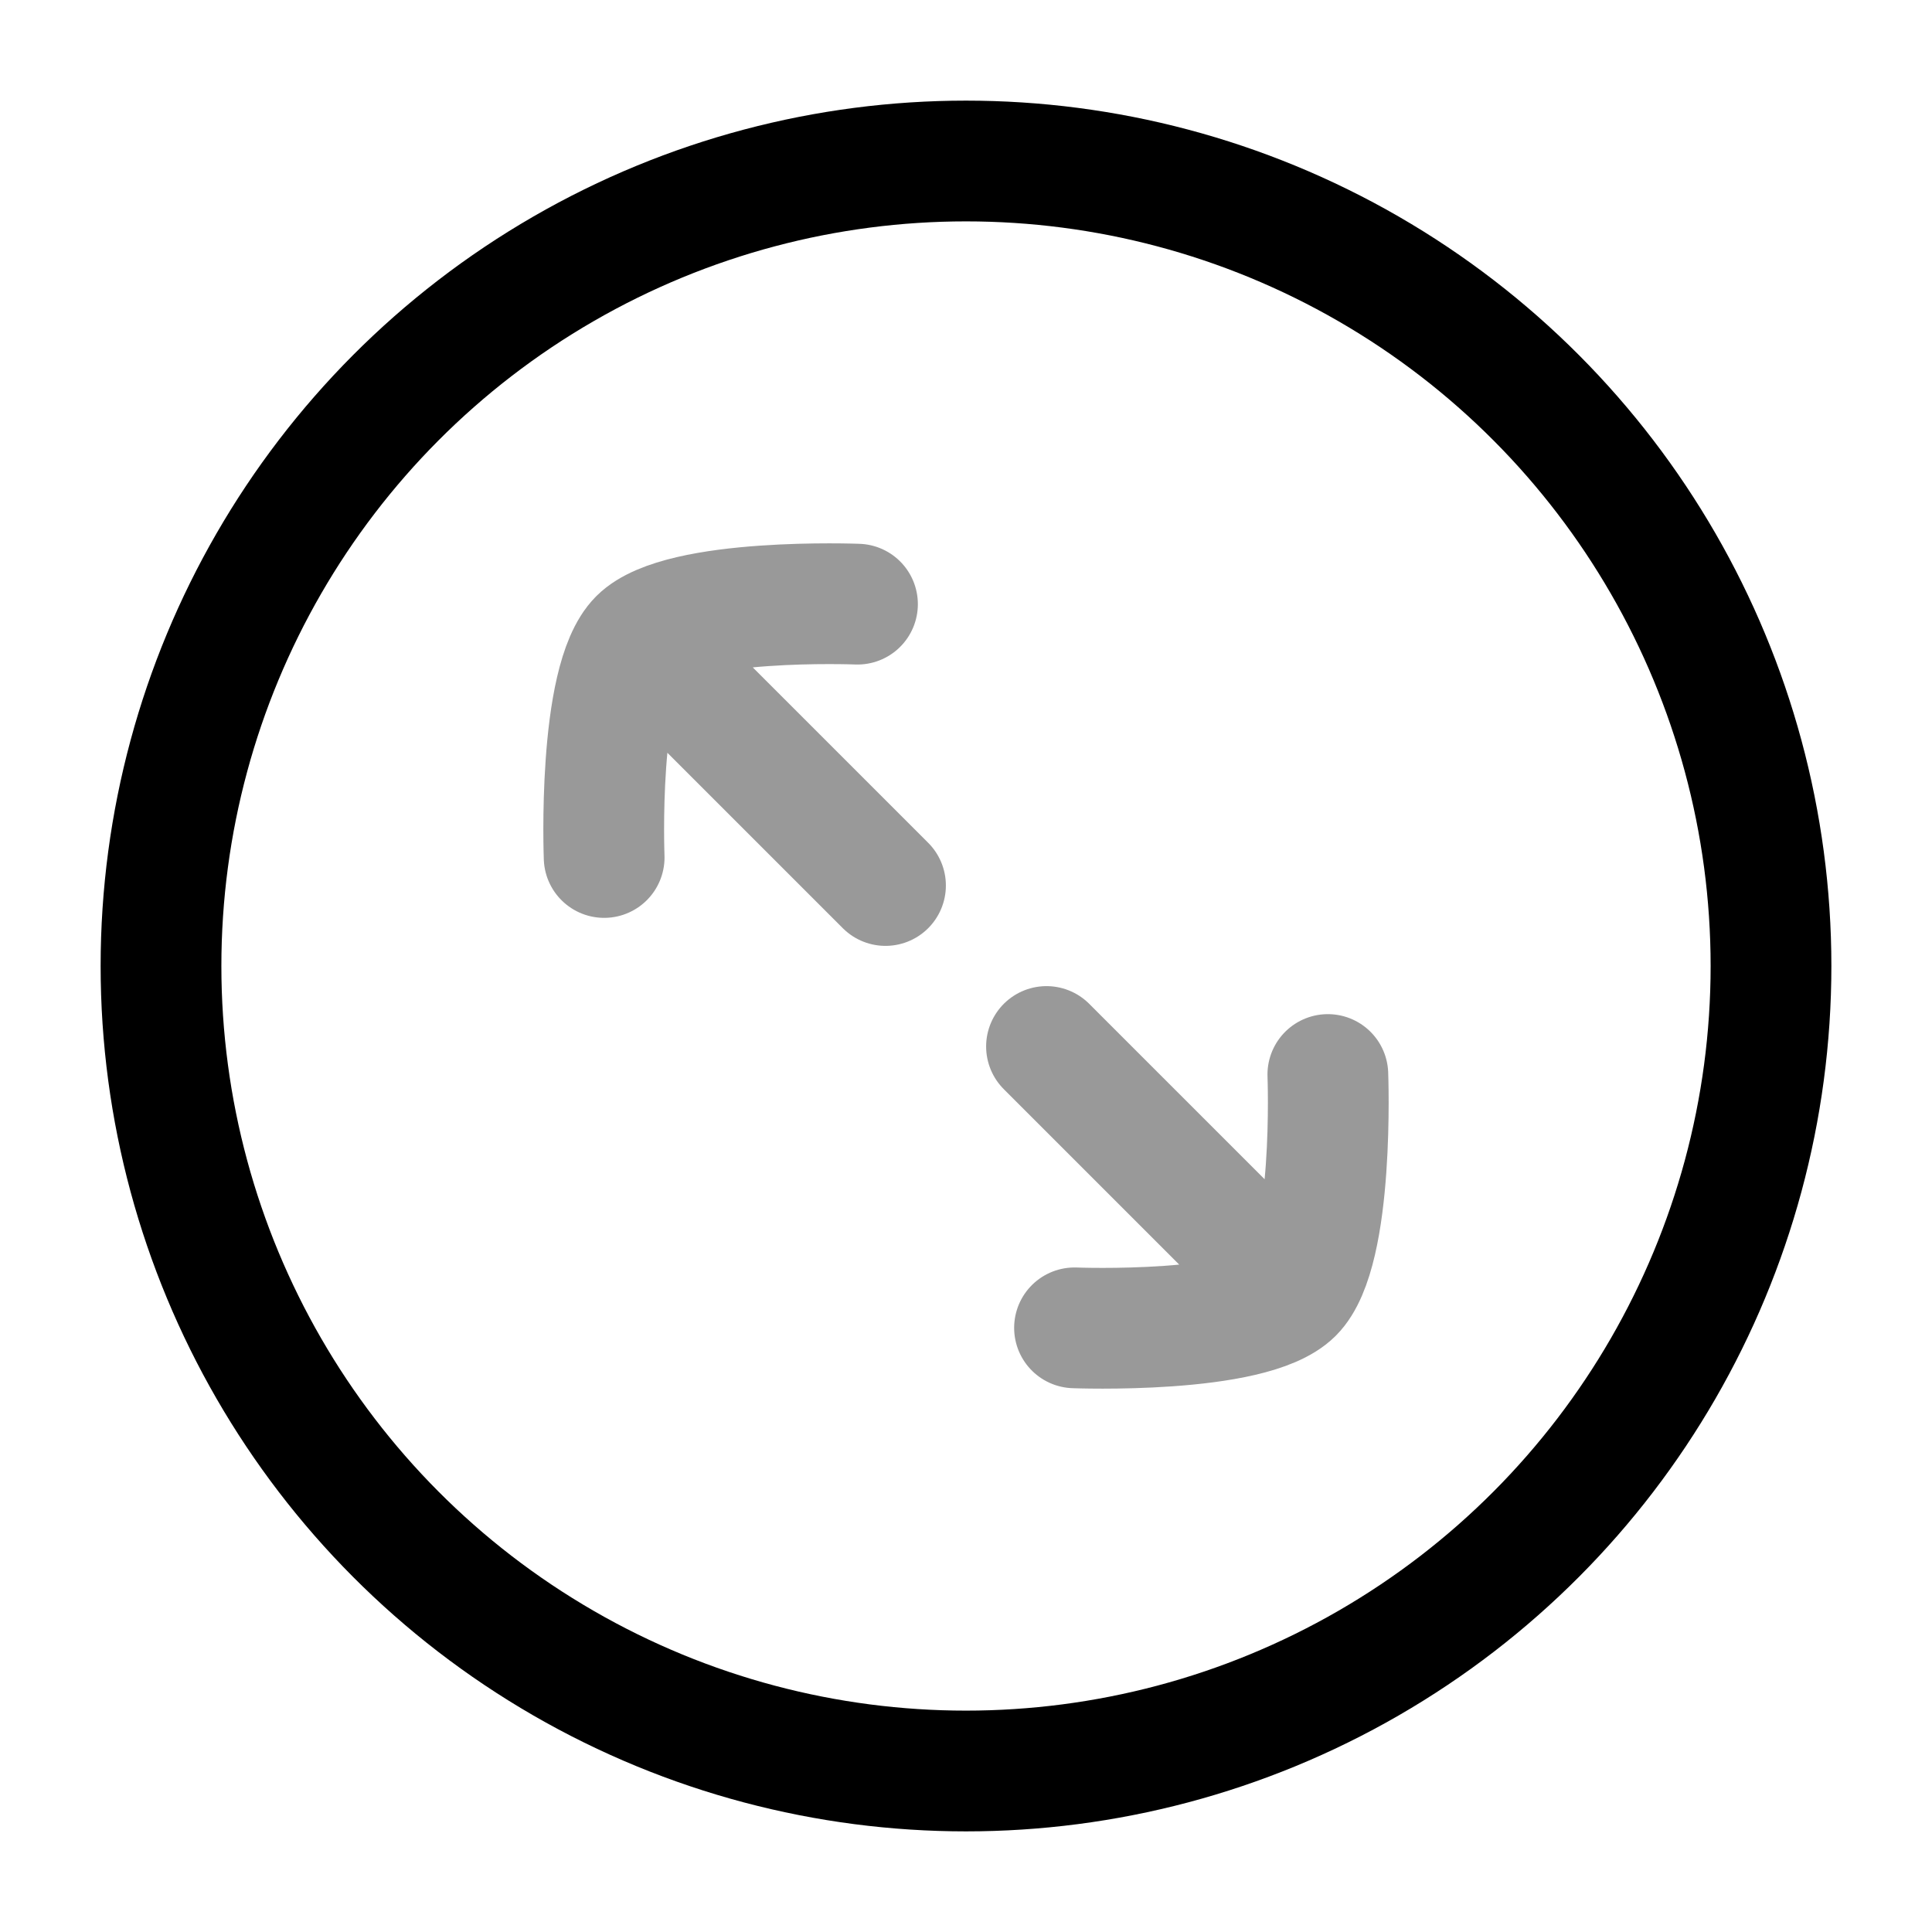 <svg width="24" height="24" viewBox="0 0 24 24" fill="none" xmlns="http://www.w3.org/2000/svg">
<circle cx="12" cy="12" r="10" stroke="currentColor" stroke-width="1.5"/>
<path opacity="0.4" d="M16.063 16.063C16.581 15.546 16.495 13.348 16.495 13.348M16.063 16.063C15.546 16.581 13.348 16.495 13.348 16.495M16.063 16.063L13 13M7.937 7.937C8.454 7.419 10.652 7.505 10.652 7.505M7.937 7.937C7.419 8.454 7.505 10.652 7.505 10.652M7.937 7.937L11 11" stroke="currentColor" stroke-width="1.5" stroke-linecap="round" stroke-linejoin="round"/>
</svg>
